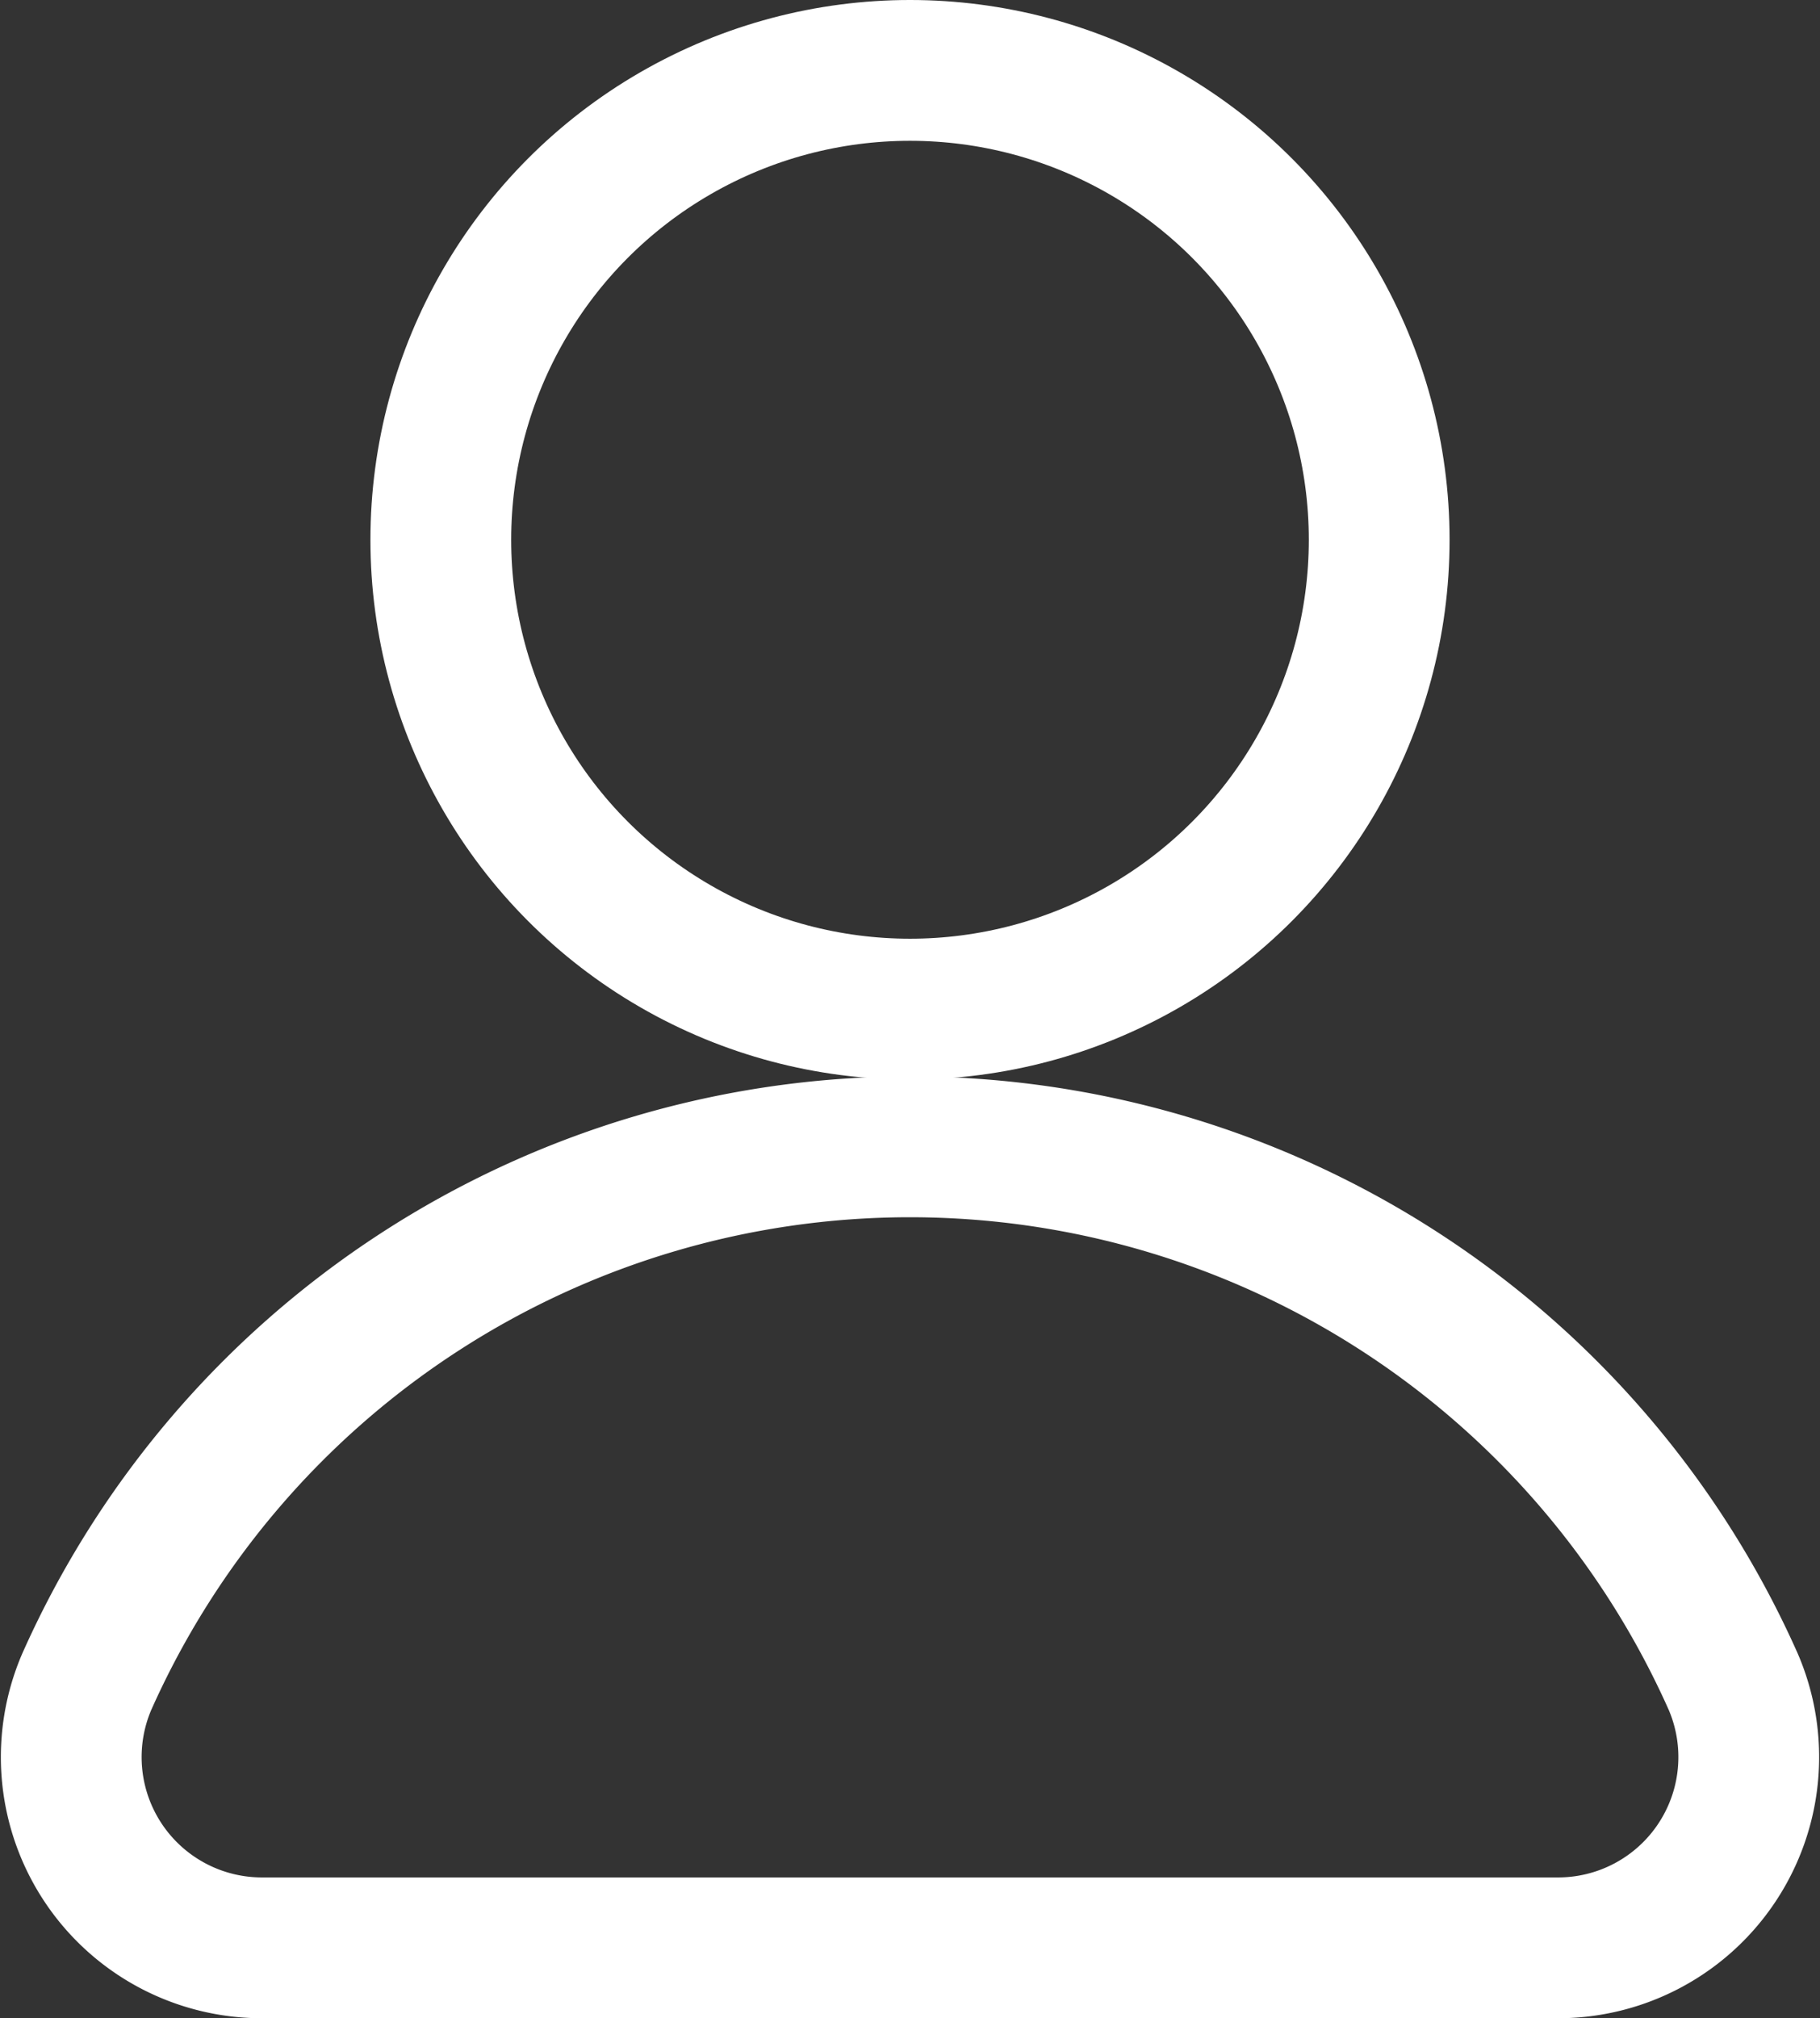 <svg id="Layer_1" data-name="Layer 1" xmlns="http://www.w3.org/2000/svg" width="38.79" height="43" viewBox="0 0 38.79 43">
  <rect x="0" y="0" width="38.79" height="43" fill="#333333" stroke="none"/>
  <title>icon-nosotros</title>
  <g>
    <circle cx="19.395" cy="11.5" r="10" style="fill: none;stroke: #fff;stroke-linecap: round;stroke-linejoin: round;stroke-width: 3px"/>
    <path d="M293.792,500a4.064,4.064,0,0,0,3.755-5.667,19.205,19.205,0,0,0-35.094,0A4.064,4.064,0,0,0,266.208,500H293.792Z" transform="translate(-260.605 -458.5)" style="fill: none;stroke: #fff;stroke-linecap: round;stroke-linejoin: round;stroke-width: 3px"/>
  </g>
</svg>
